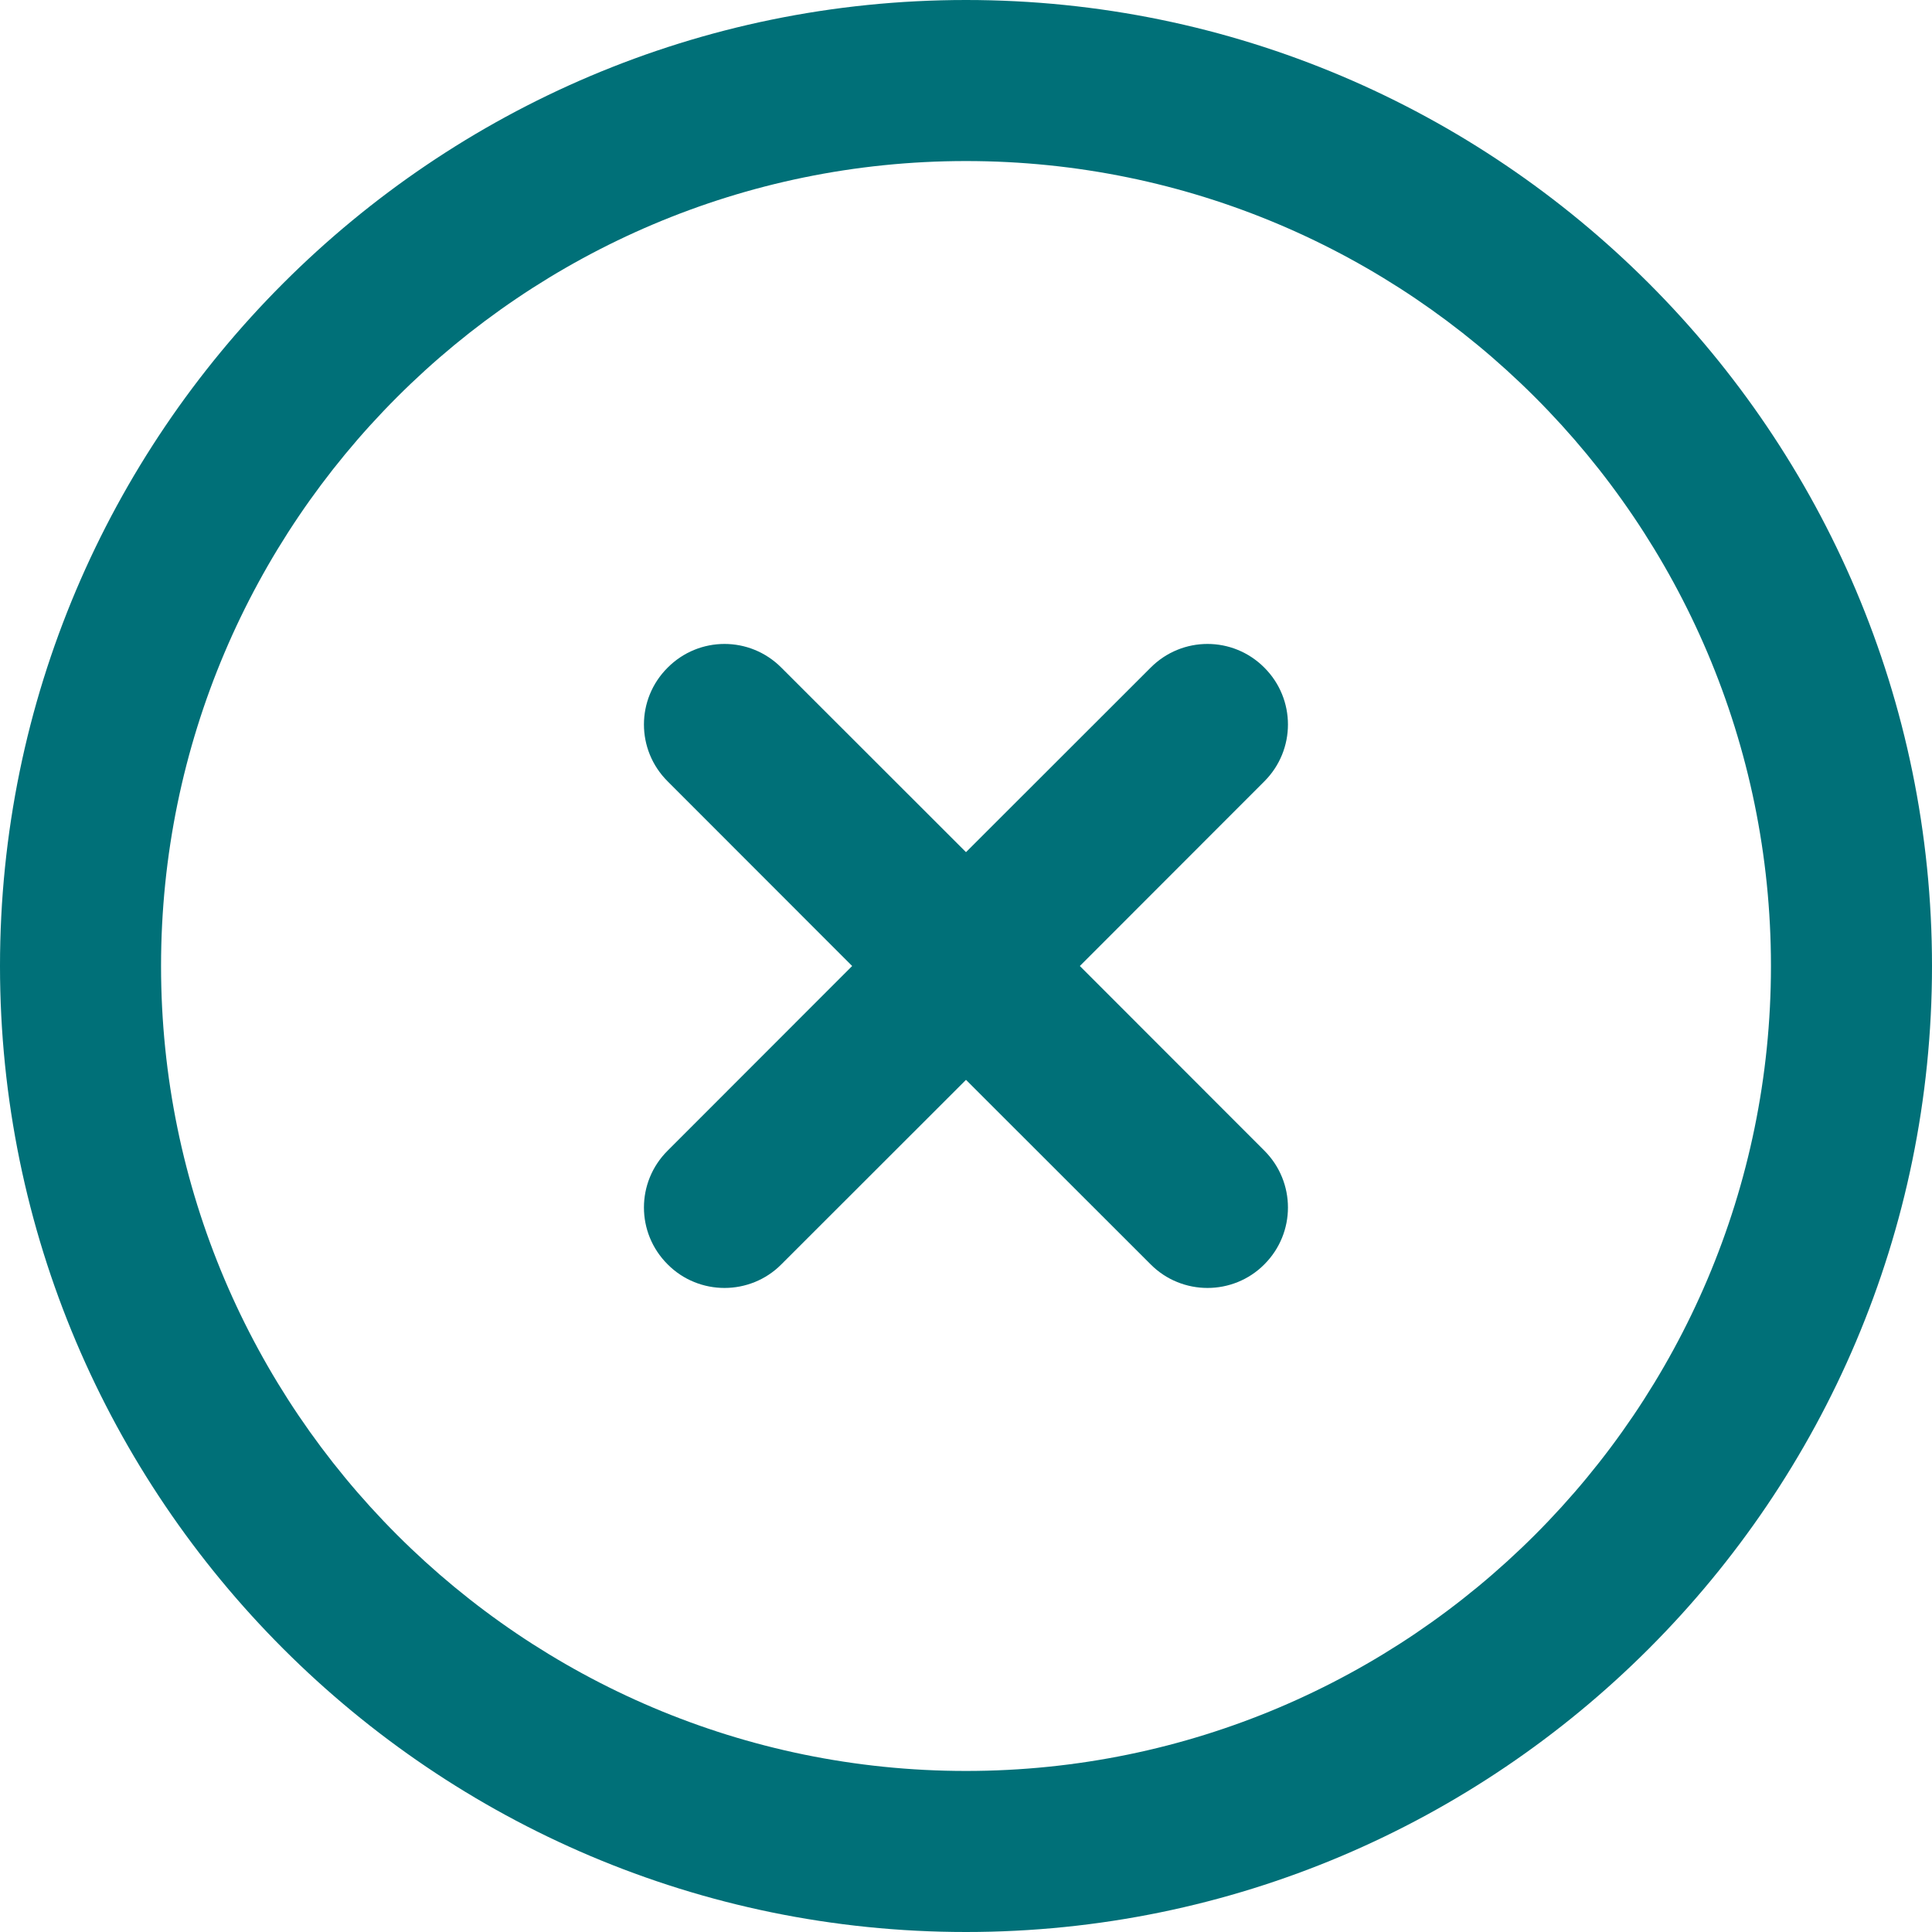 <svg
              xmlns="http://www.w3.org/2000/svg"
              width="24"
              height="24"
              viewBox="0 0 14 14"
              fill="none"
            >
              <path
                d="M9.162 5.662L7.825 7L9.162 8.338C9.39 8.566 9.39 8.934 9.162 9.162C9.049 9.276 8.899 9.333 8.75 9.333C8.601 9.333 8.451 9.276 8.338 9.162L7 7.825L5.662 9.162C5.549 9.276 5.399 9.333 5.25 9.333C5.101 9.333 4.951 9.276 4.838 9.162C4.609 8.934 4.609 8.566 4.838 8.338L6.175 7L4.838 5.662C4.609 5.434 4.609 5.066 4.838 4.838C5.066 4.609 5.434 4.609 5.662 4.838L7 6.175L8.338 4.838C8.566 4.609 8.934 4.609 9.162 4.838C9.39 5.066 9.39 5.434 9.162 5.662ZM14 7C14 10.86 10.86 14 7 14C3.14 14 0 10.86 0 7C0 3.14 3.14 0 7 0C10.86 0 14 3.14 14 7ZM12.833 7C12.833 3.784 10.216 1.167 7 1.167C3.784 1.167 1.167 3.784 1.167 7C1.167 10.216 3.784 12.833 7 12.833C10.216 12.833 12.833 10.216 12.833 7Z"
                fill="#007078"
              ></path>
            </svg>